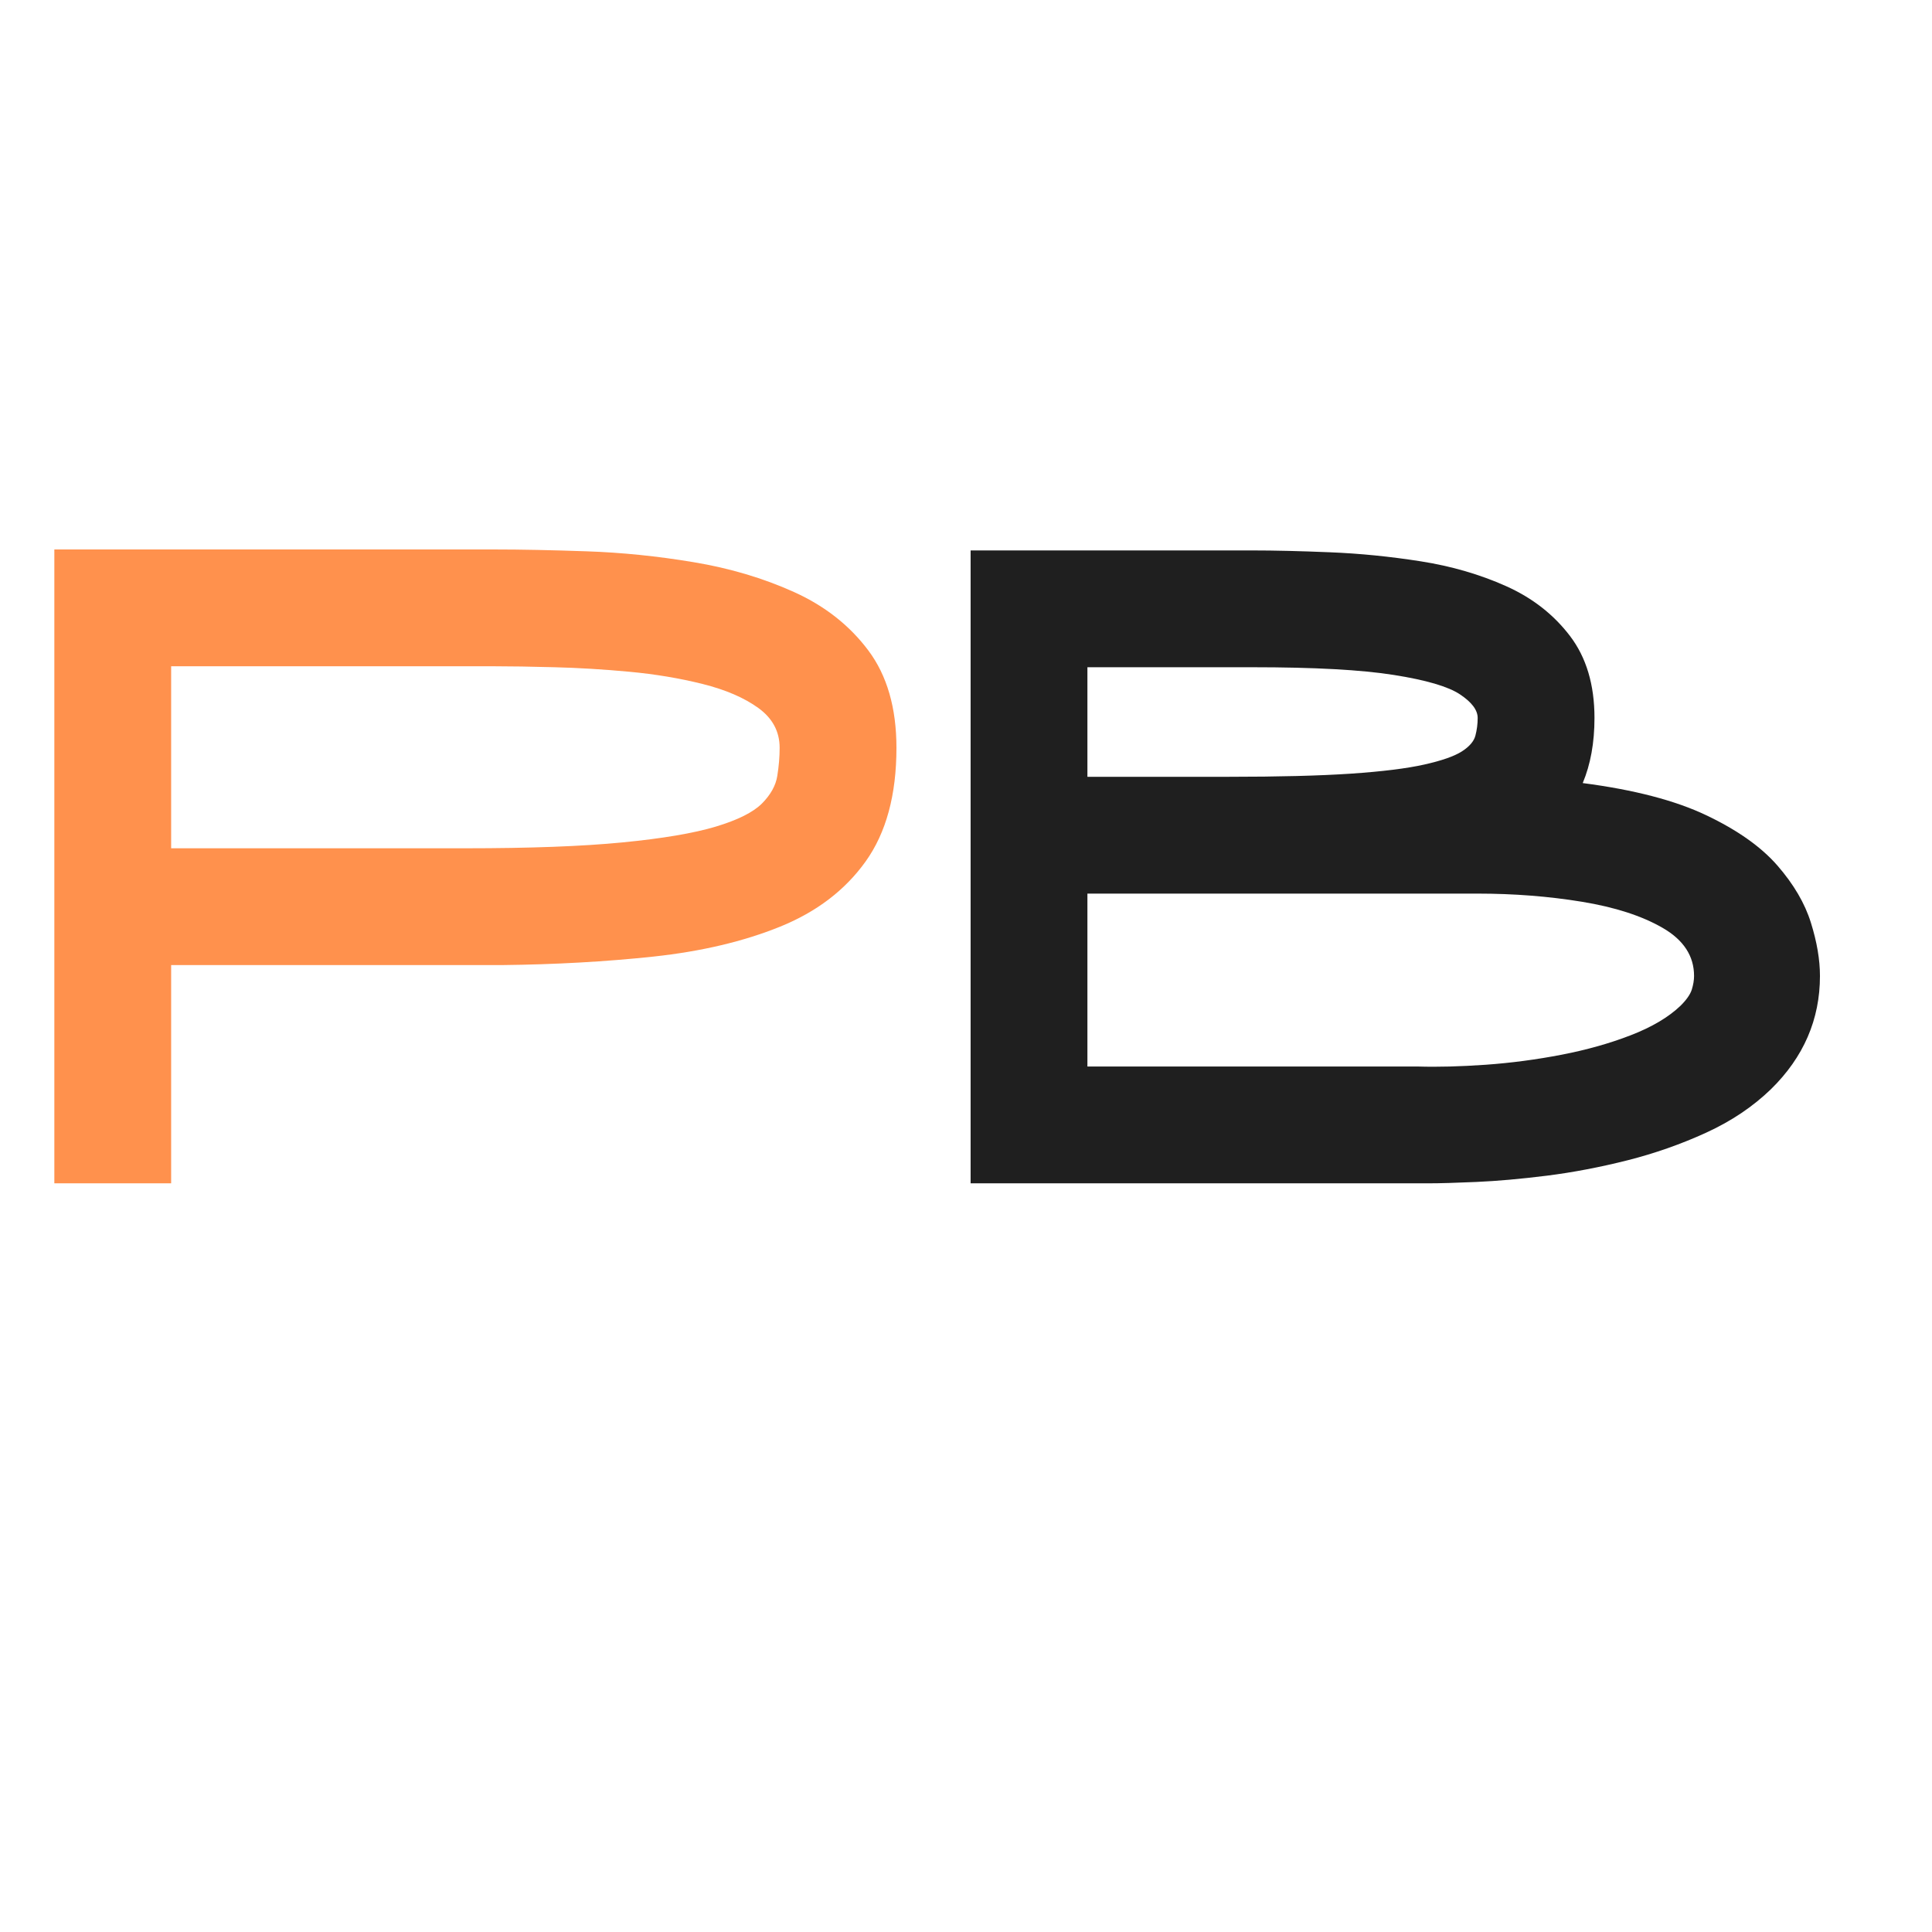 <svg xmlns="http://www.w3.org/2000/svg" xmlns:xlink="http://www.w3.org/1999/xlink" width="500" zoomAndPan="magnify" viewBox="0 0 375 375" height="500" preserveAspectRatio="xMidYMid meet" version="1.0"><defs><g/></defs><g fill="#ff914d" fill-opacity="1"><g transform="translate(0, 229.682)"><g><path d="M 95.953 -123.031 C 101.109 -123.031 107.082 -122.91 113.875 -122.672 C 120.676 -122.441 127.594 -121.738 134.625 -120.562 C 141.656 -119.395 148.156 -117.461 154.125 -114.766 C 160.102 -112.066 164.91 -108.285 168.547 -103.422 C 172.18 -98.566 174 -92.27 174 -84.531 C 174 -75.395 172.004 -68.039 168.016 -62.469 C 164.035 -56.906 158.5 -52.688 151.406 -49.812 C 144.32 -46.945 136.148 -45.016 126.891 -44.016 C 117.629 -43.023 107.785 -42.473 97.359 -42.359 L 33.219 -42.359 L 33.219 0 L 10.547 0 L 10.547 -123.031 Z M 90.328 -65.031 C 102.867 -65.031 113.035 -65.41 120.828 -66.172 C 128.617 -66.93 134.648 -67.953 138.922 -69.234 C 143.203 -70.523 146.191 -72.02 147.891 -73.719 C 149.586 -75.426 150.582 -77.219 150.875 -79.094 C 151.176 -80.969 151.328 -82.781 151.328 -84.531 C 151.328 -87.695 149.945 -90.273 147.188 -92.266 C 144.438 -94.254 140.832 -95.805 136.375 -96.922 C 131.926 -98.035 127.18 -98.828 122.141 -99.297 C 117.109 -99.766 112.273 -100.055 107.641 -100.172 C 103.016 -100.297 99.117 -100.359 95.953 -100.359 L 33.219 -100.359 L 33.219 -65.031 Z M 90.328 -65.031 "/></g></g></g><g fill="#1f1f1f" fill-opacity="1"><g transform="translate(177.847, 229.682)"><g><path d="M 129.359 -77.688 C 139.316 -76.395 147.312 -74.312 153.344 -71.438 C 159.375 -68.57 163.973 -65.32 167.141 -61.688 C 170.305 -58.051 172.473 -54.359 173.641 -50.609 C 174.816 -46.859 175.406 -43.406 175.406 -40.25 C 175.406 -31.812 172.238 -24.488 165.906 -18.281 C 162.395 -14.883 158.207 -12.07 153.344 -9.844 C 148.477 -7.613 143.379 -5.82 138.047 -4.469 C 132.723 -3.125 127.508 -2.129 122.406 -1.484 C 117.312 -0.848 112.742 -0.441 108.703 -0.266 C 104.66 -0.086 101.582 0 99.469 0 C 99 0 98.562 0 98.156 0 C 97.75 0 97.426 0 97.188 0 L 10.547 0 L 10.547 -122.844 L 65.203 -122.844 C 69.535 -122.844 74.57 -122.723 80.312 -122.484 C 86.051 -122.254 91.91 -121.672 97.891 -120.734 C 103.867 -119.797 109.406 -118.188 114.5 -115.906 C 119.594 -113.625 123.723 -110.398 126.891 -106.234 C 130.055 -102.078 131.641 -96.773 131.641 -90.328 C 131.641 -85.523 130.879 -81.312 129.359 -77.688 Z M 33.219 -100.172 L 33.219 -78.906 L 60.641 -78.906 C 70.359 -78.906 78.266 -79.109 84.359 -79.516 C 90.453 -79.93 95.195 -80.52 98.594 -81.281 C 101.988 -82.039 104.422 -82.891 105.891 -83.828 C 107.359 -84.766 108.238 -85.789 108.531 -86.906 C 108.82 -88.02 108.969 -89.16 108.969 -90.328 C 108.969 -91.859 107.82 -93.383 105.531 -94.906 C 103.25 -96.426 98.973 -97.68 92.703 -98.672 C 86.441 -99.672 77.273 -100.172 65.203 -100.172 Z M 148.328 -34.453 C 149.504 -35.617 150.238 -36.672 150.531 -37.609 C 150.82 -38.547 150.969 -39.426 150.969 -40.25 C 150.969 -44.113 148.945 -47.219 144.906 -49.562 C 140.863 -51.906 135.617 -53.602 129.172 -54.656 C 122.734 -55.707 116 -56.234 108.969 -56.234 L 33.219 -56.234 L 33.219 -22.672 L 97.359 -22.672 C 101.234 -22.555 105.629 -22.672 110.547 -23.016 C 115.461 -23.367 120.352 -24.016 125.219 -24.953 C 130.082 -25.891 134.562 -27.148 138.656 -28.734 C 142.758 -30.316 145.984 -32.223 148.328 -34.453 Z M 148.328 -34.453 "/></g></g></g></svg>